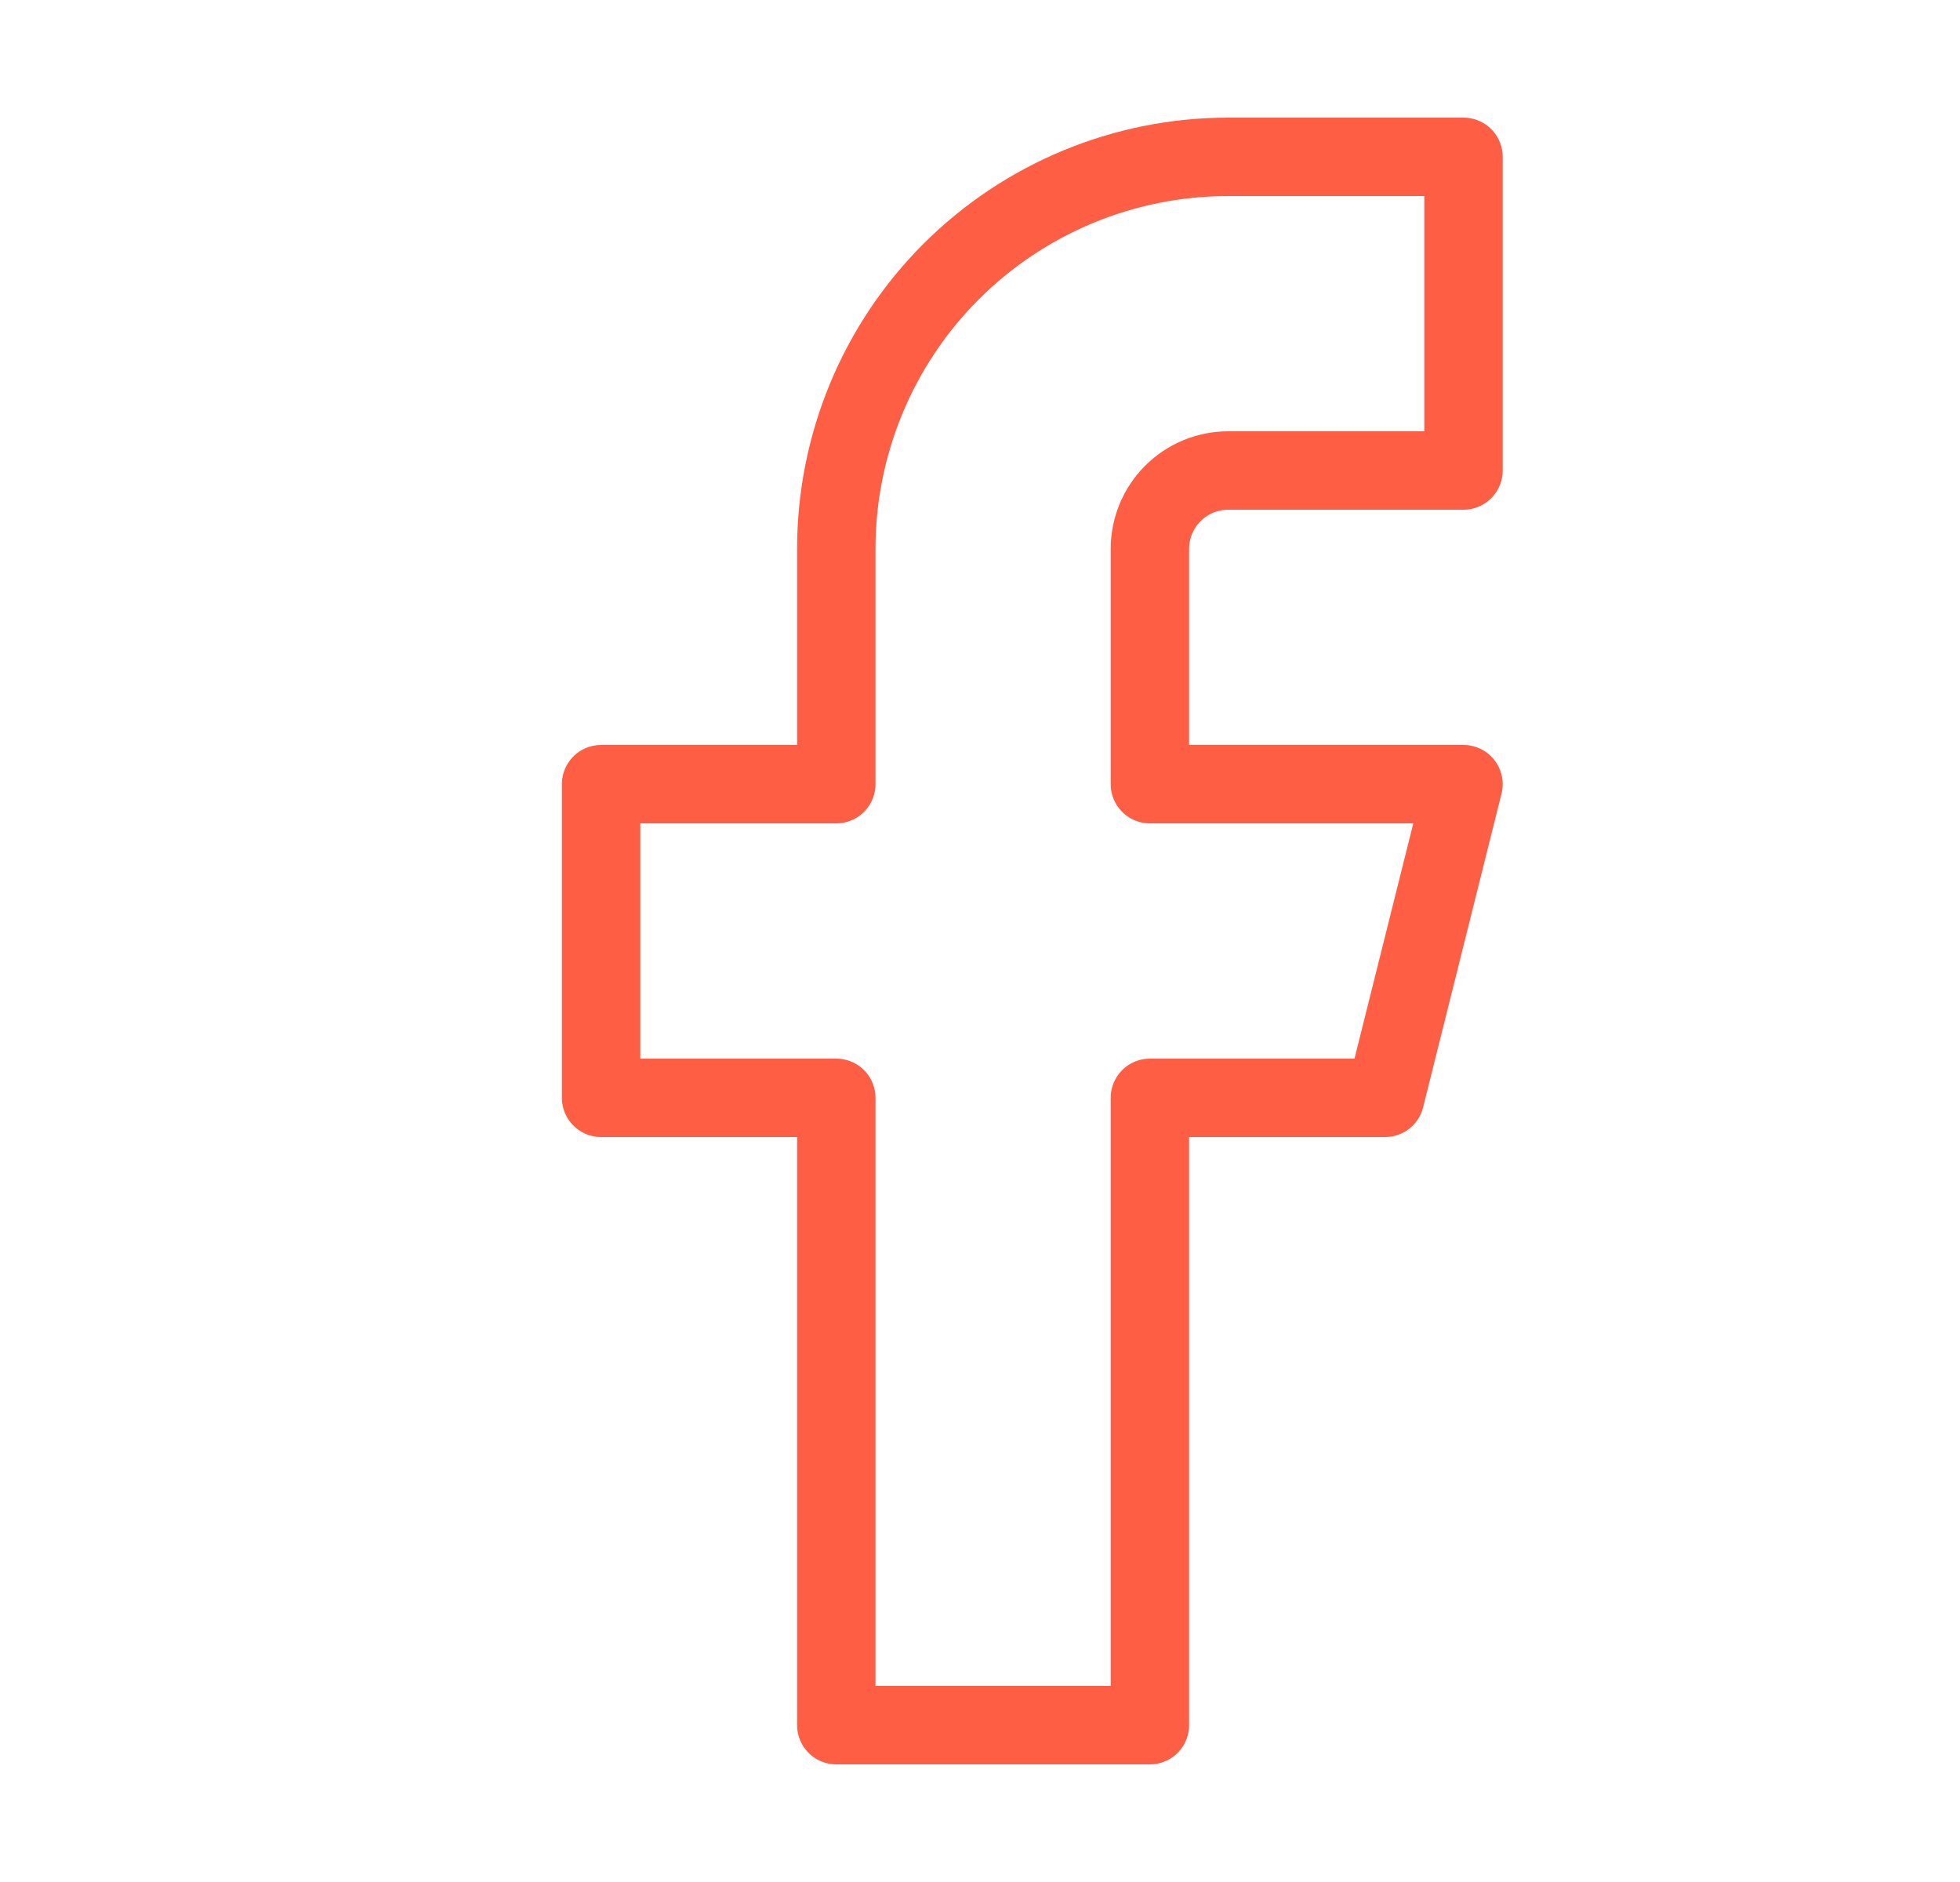 <svg width="25" height="24" viewBox="0 0 25 24" fill="none" xmlns="http://www.w3.org/2000/svg">
<path d="M18.667 2H15.667C14.341 2 13.069 2.527 12.131 3.464C11.193 4.402 10.667 5.674 10.667 7V10H7.667V14H10.667V22H14.667V14H17.667L18.667 10H14.667V7C14.667 6.735 14.772 6.48 14.96 6.293C15.147 6.105 15.401 6 15.667 6H18.667V2Z" stroke="#FE5E44" stroke-linecap="round" stroke-linejoin="round"/>
</svg>

